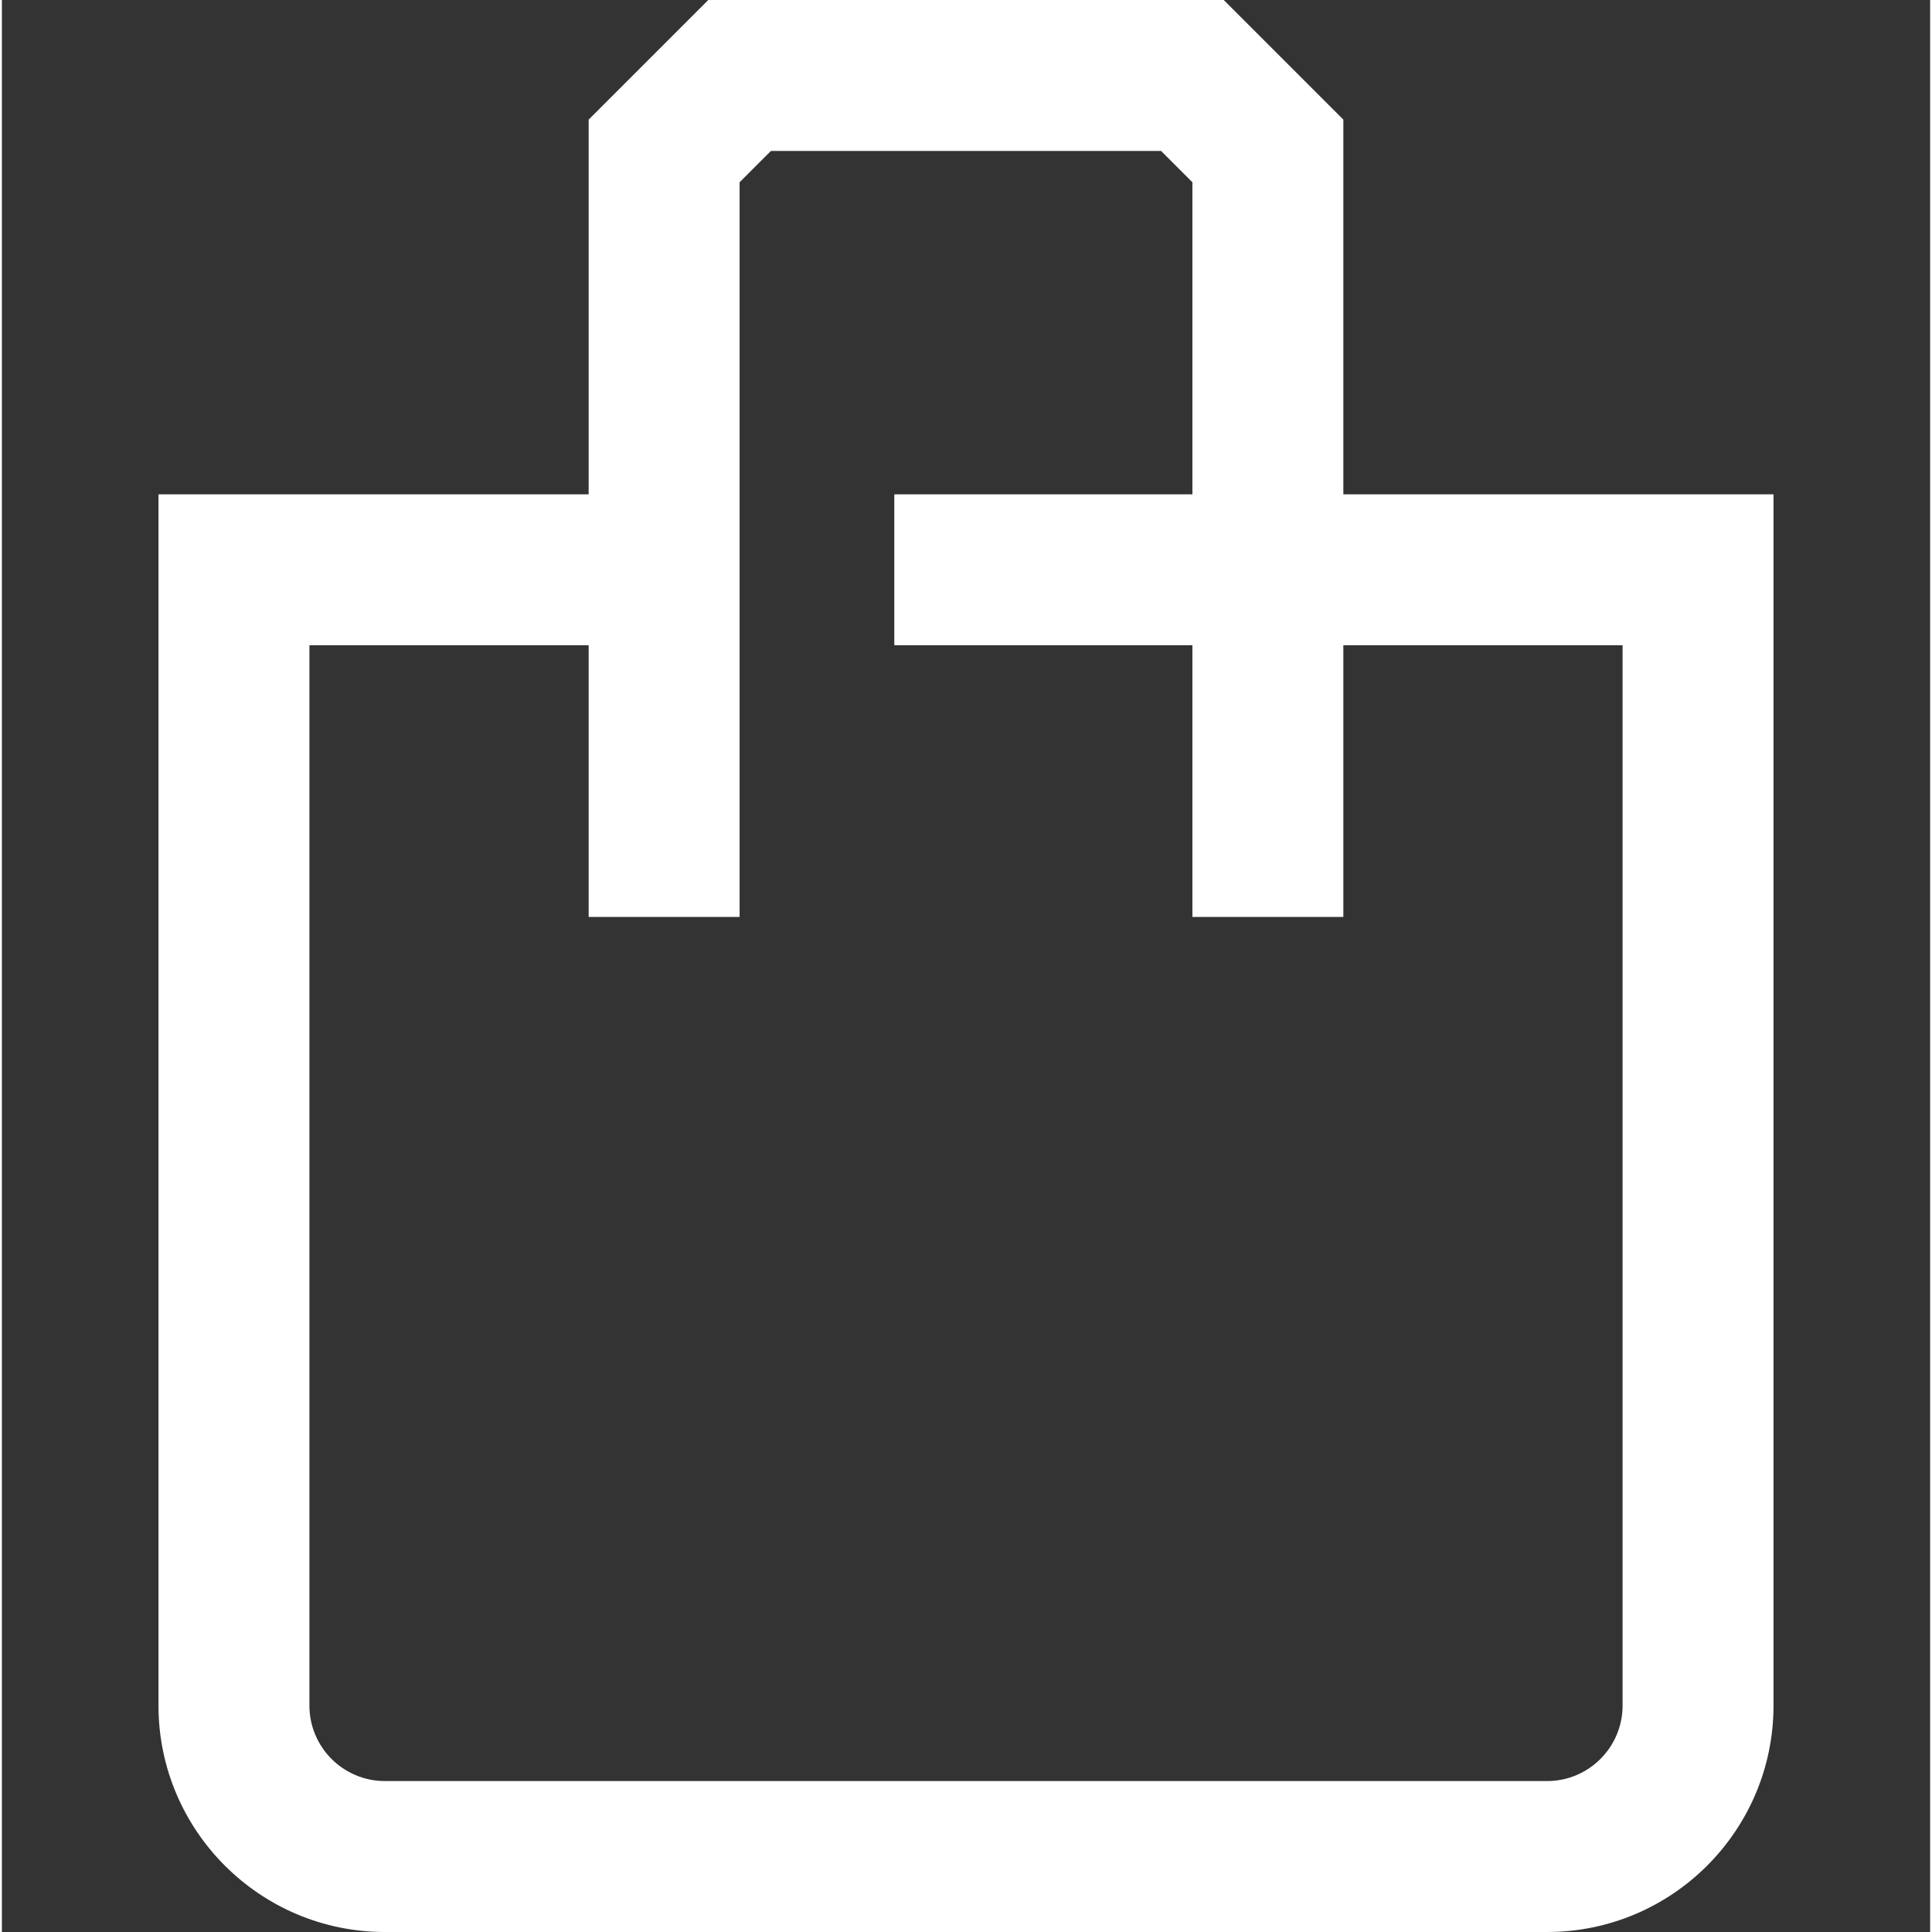 <svg xmlns="http://www.w3.org/2000/svg" width="512pt" height="512pt" viewBox="-41 0 511 512"><rect x="-41" y="0" width="511" height="512" fill="#333333" stroke="none"/><path fill="#fff" d="M314.5 131V31.7L282.8 0H146.2l-31.7 31.7V131H.5v321c0 33.1 26.9 60 60 60h308c33.1 0 60-26.9 60-60V131zm74 321c0 11.03-8.97 20-20 20h-308c-11.03 0-20-8.97-20-20V171h74v72h40V48.3l8.3-8.3h103.4l8.3 8.3V131h-79v40h79v72h40v-72h74zm0 0"/></svg>